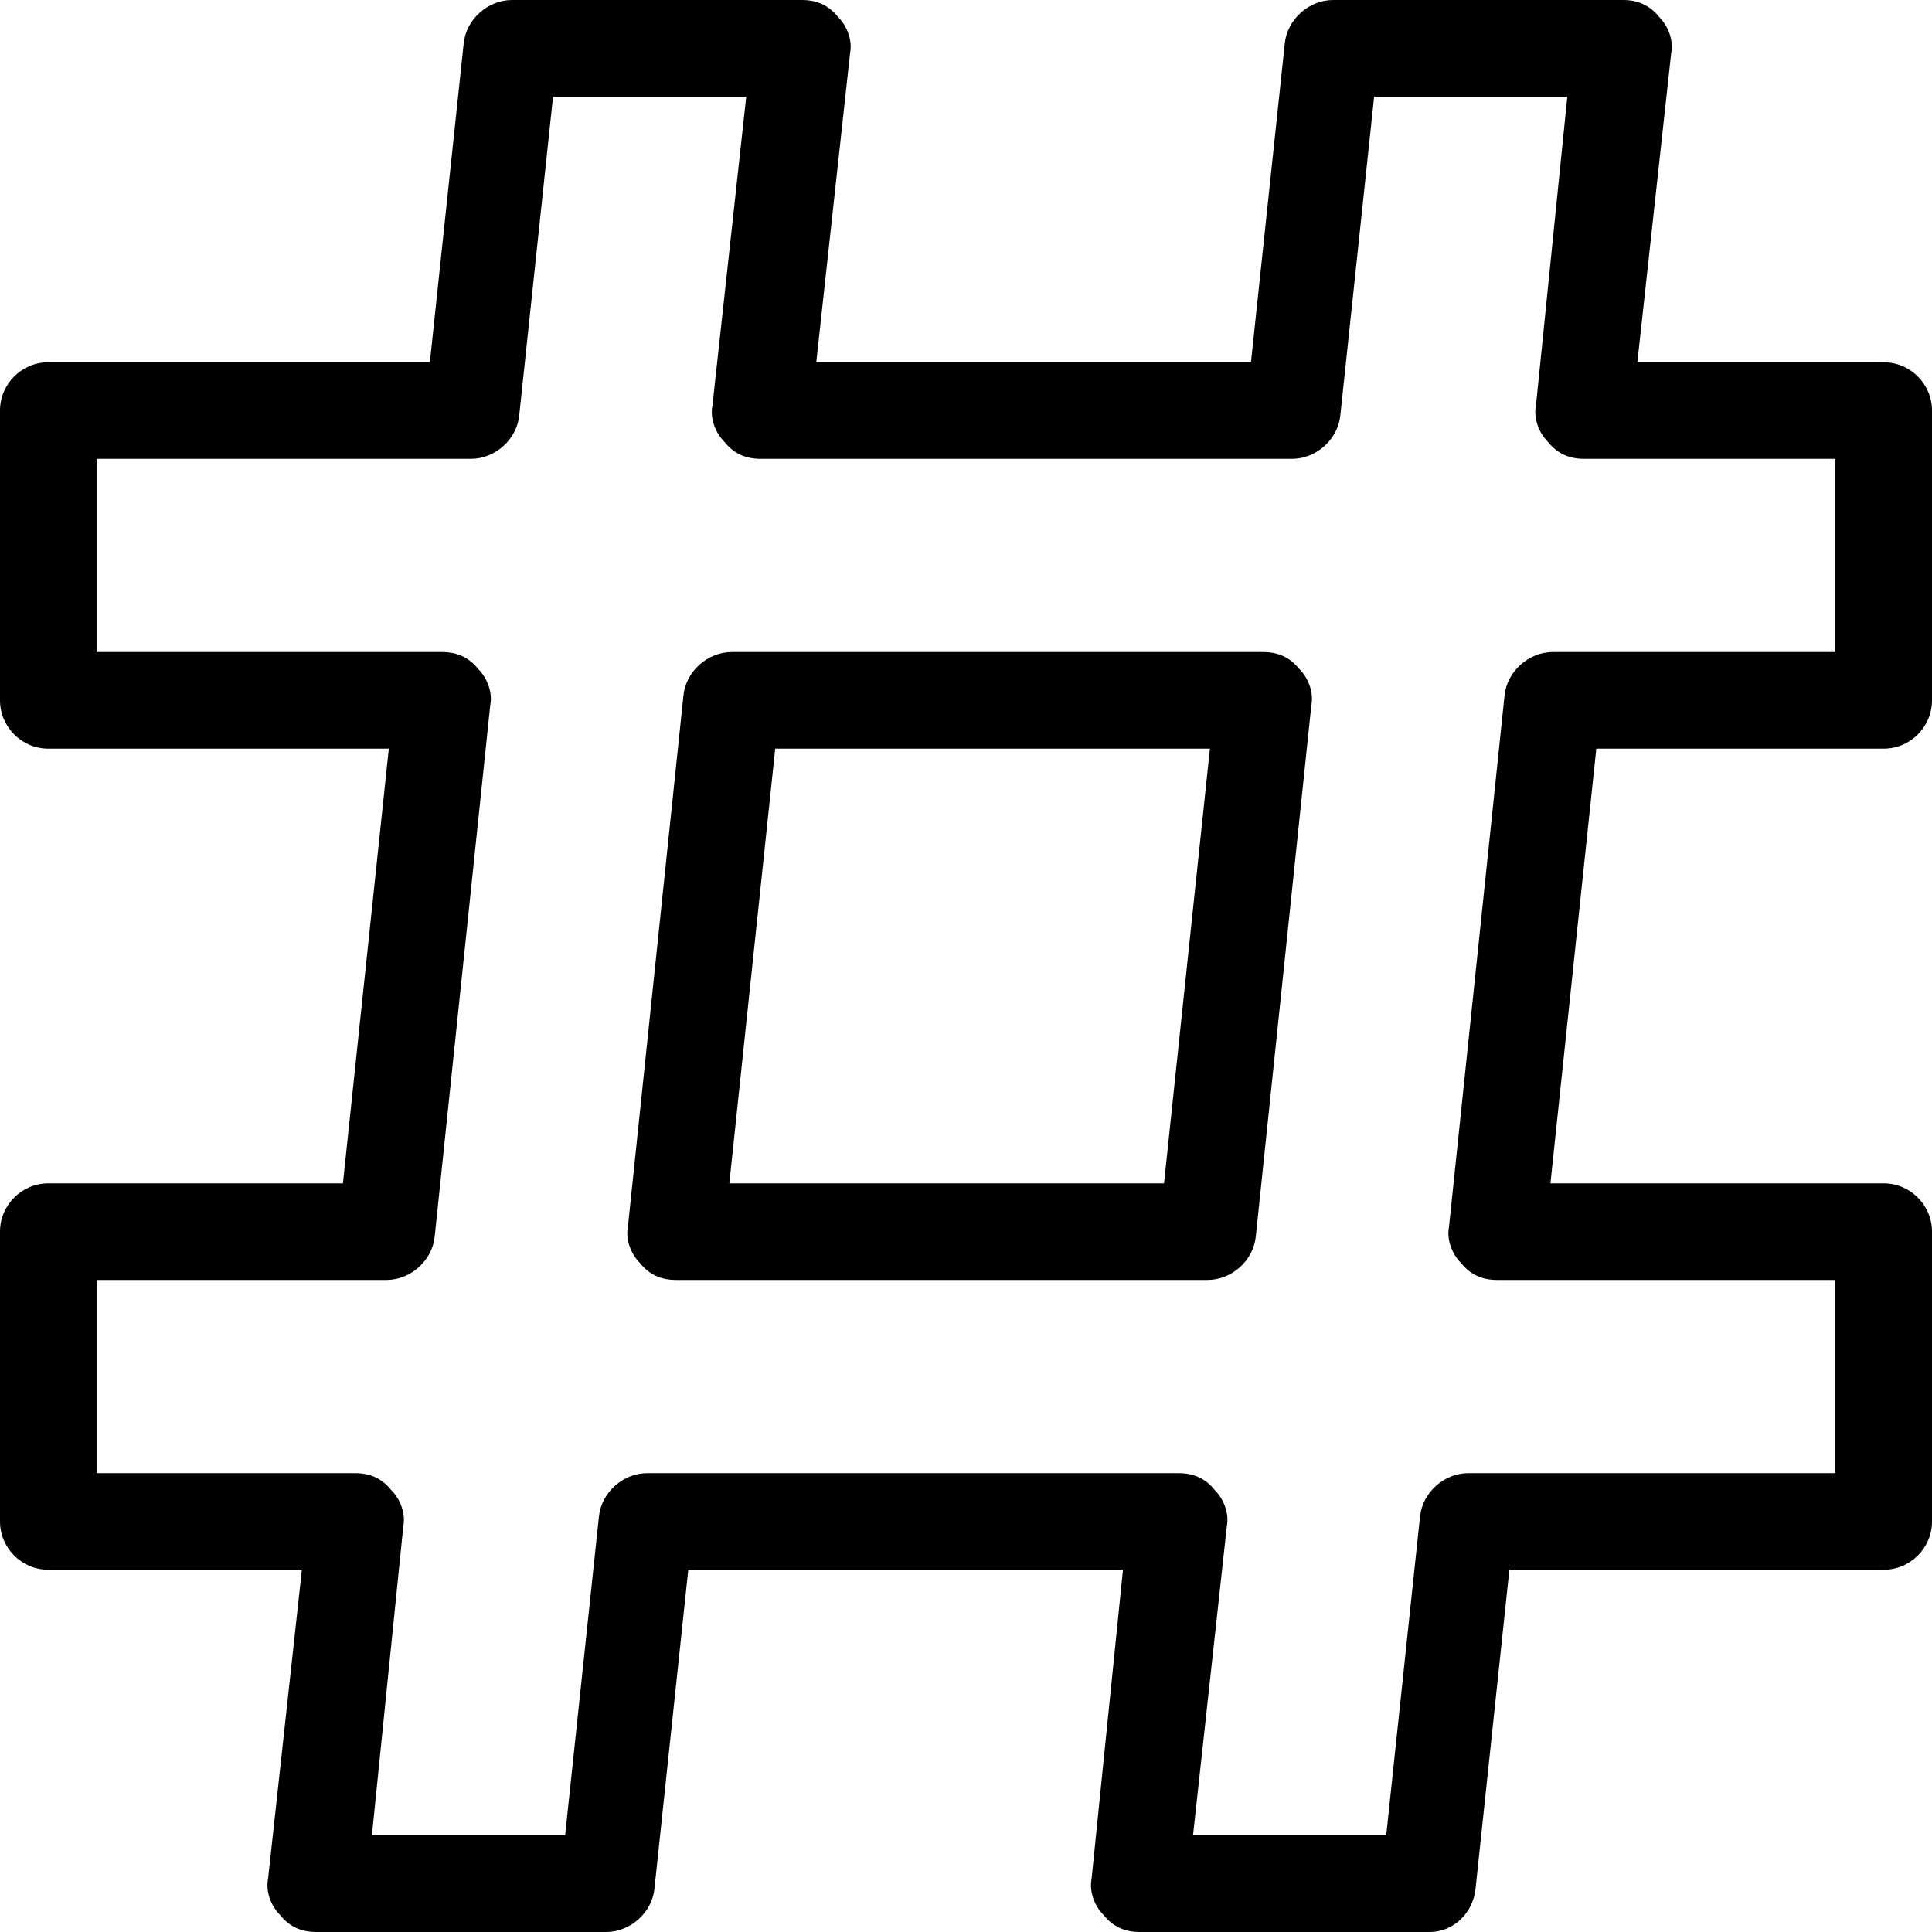 <?xml version="1.0" encoding="utf-8"?>
<!-- Generator: Adobe Illustrator 19.1.1, SVG Export Plug-In . SVG Version: 6.00 Build 0)  -->
<svg version="1.1" id="Calque_1" xmlns="http://www.w3.org/2000/svg" xmlns:xlink="http://www.w3.org/1999/xlink" x="0px" y="0px"
	 viewBox="0 0 80 80" style="enable-background:new 0 0 80 80;" xml:space="preserve">
<g>
	<path d="M59.2,80h-12c-0.6,0-1.1-0.2-1.5-0.7c-0.4-0.4-0.6-1-0.5-1.5L46.5,65h-18l-1.4,13.2c-0.1,1-1,1.8-2,1.8h-12
		c-0.6,0-1.1-0.2-1.5-0.7c-0.4-0.4-0.6-1-0.5-1.5L12.5,65H2c-1.1,0-2-0.9-2-2V51c0-1.1,0.9-2,2-2h12.2l1.9-18H2c-1.1,0-2-0.9-2-2V17
		c0-1.1,0.9-2,2-2h15.8l1.4-13.2c0.1-1,1-1.8,2-1.8h12c0.6,0,1.1,0.2,1.5,0.7c0.4,0.4,0.6,1,0.5,1.5L33.8,15h18l1.4-13.2
		c0.1-1,1-1.8,2-1.8h12c0.6,0,1.1,0.2,1.5,0.7c0.4,0.4,0.6,1,0.5,1.5L67.8,15H78c1.1,0,2,0.9,2,2v12c0,1.1-0.9,2-2,2H66.1l-1.9,18
		H78c1.1,0,2,0.9,2,2v12c0,1.1-0.9,2-2,2H62.5l-1.4,13.2C61,79.2,60.2,80,59.2,80z M49.4,76h8l1.4-13.2c0.1-1,1-1.8,2-1.8H76v-8H62
		c-0.6,0-1.1-0.2-1.5-0.7c-0.4-0.4-0.6-1-0.5-1.5l2.3-22c0.1-1,1-1.8,2-1.8H76v-8H65.6c-0.6,0-1.1-0.2-1.5-0.7
		c-0.4-0.4-0.6-1-0.5-1.5L64.9,4h-8l-1.4,13.2c-0.1,1-1,1.8-2,1.8h-22c-0.6,0-1.1-0.2-1.5-0.7c-0.4-0.4-0.6-1-0.5-1.5L30.9,4h-8
		l-1.4,13.2c-0.1,1-1,1.8-2,1.8H4v8h14.3c0.6,0,1.1,0.2,1.5,0.7c0.4,0.4,0.6,1,0.5,1.5l-2.3,22c-0.1,1-1,1.8-2,1.8H4v8h10.7
		c0.6,0,1.1,0.2,1.5,0.7c0.4,0.4,0.6,1,0.5,1.5L15.4,76h8l1.4-13.2c0.1-1,1-1.8,2-1.8h22c0.6,0,1.1,0.2,1.5,0.7
		c0.4,0.4,0.6,1,0.5,1.5L49.4,76z M50,53H28c-0.6,0-1.1-0.2-1.5-0.7c-0.4-0.4-0.6-1-0.5-1.5l2.3-22c0.1-1,1-1.8,2-1.8h22
		c0.6,0,1.1,0.2,1.5,0.7c0.4,0.4,0.6,1,0.5,1.5l-2.3,22C51.9,52.2,51,53,50,53z M30.2,49h18l1.9-18h-18L30.2,49z"/>
</g>
</svg>
